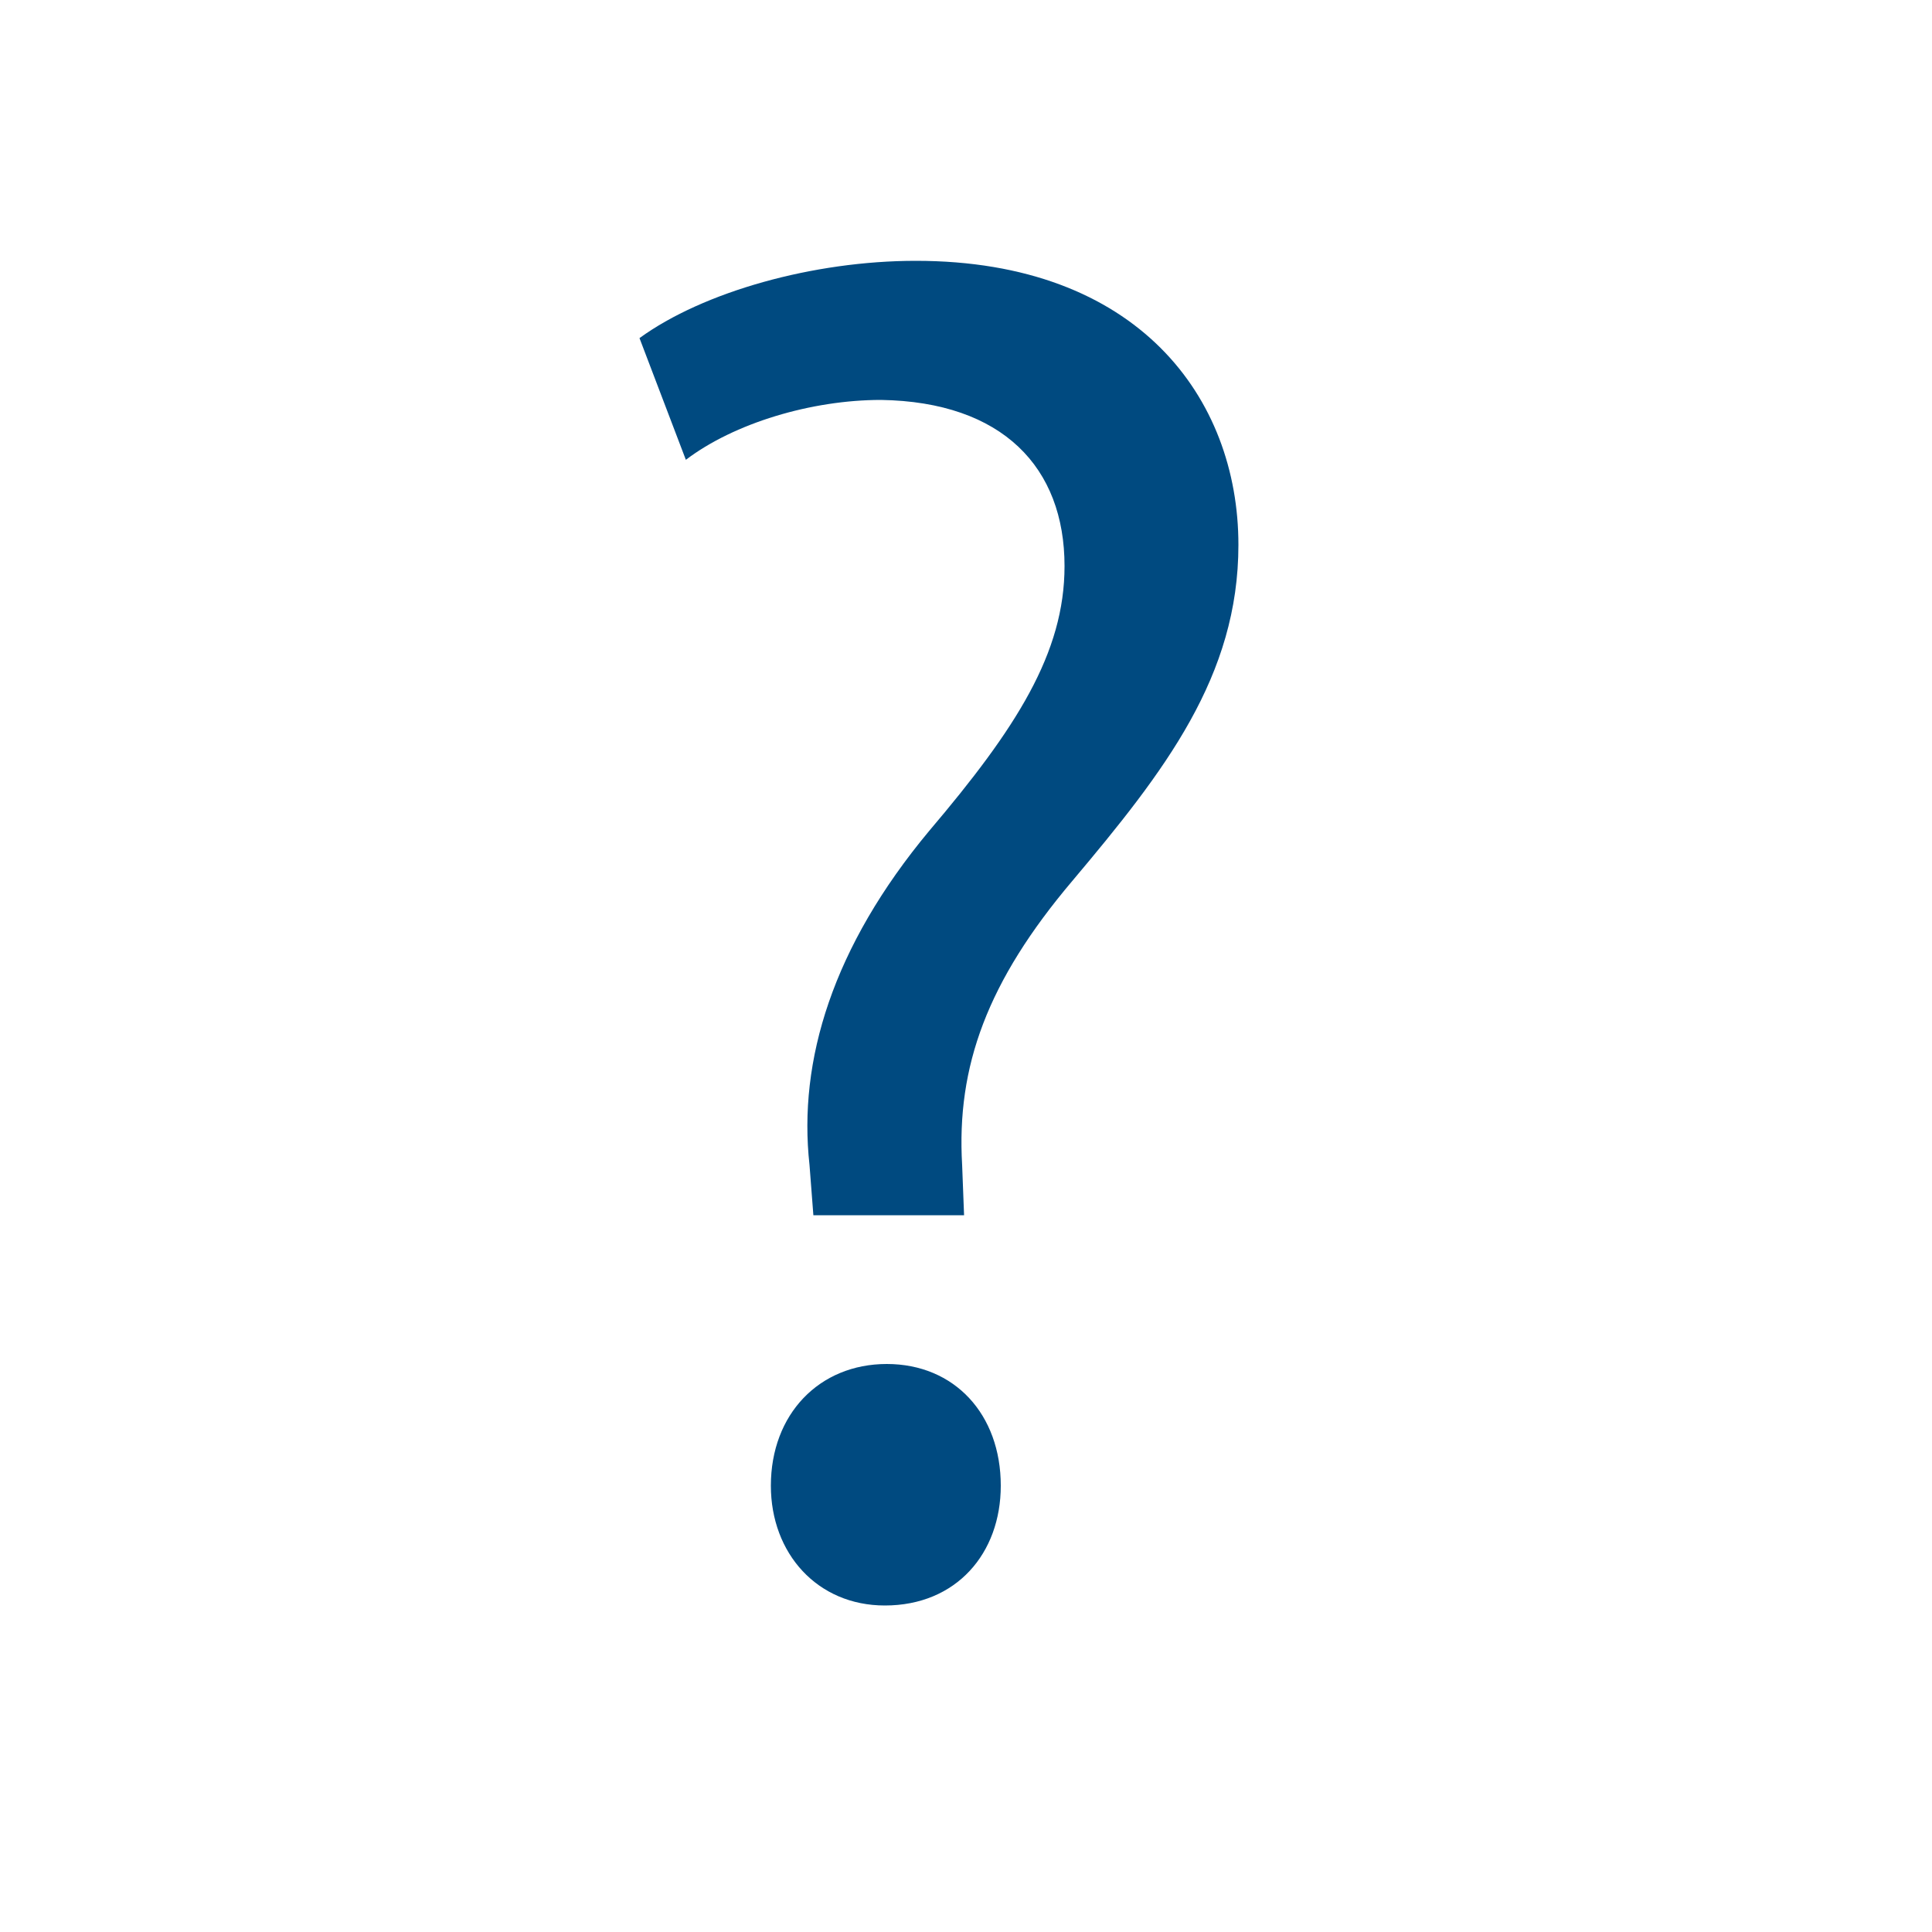 <?xml version="1.0" encoding="utf-8"?>
<!-- Generator: Adobe Illustrator 19.0.0, SVG Export Plug-In . SVG Version: 6.00 Build 0)  -->
<!DOCTYPE svg PUBLIC "-//W3C//DTD SVG 1.1//EN" "http://www.w3.org/Graphics/SVG/1.1/DTD/svg11.dtd">
<svg version="1.1" id="Layer_1" xmlns="http://www.w3.org/2000/svg" xmlns:xlink="http://www.w3.org/1999/xlink" x="0px" y="0px"
	 viewBox="0 0 100 100" style="enable-background:new 0 0 100 100;" xml:space="preserve">
<style type="text/css">
	.st0{fill:#004A80;}
</style>
<g>
	<path class="st0" d="M42.1,62.9l-0.2-2.6C41.3,54.9,43.1,49,48.1,43c4.5-5.3,7-9.2,7-13.7c0-5.1-3.2-8.5-9.5-8.6
		c-3.6,0-7.6,1.2-10.1,3.1l-2.4-6.3c3.3-2.4,9-4,14.3-4c11.5,0,16.7,7.1,16.7,14.7c0,6.8-3.8,11.7-8.6,17.4c-4.4,5.2-6,9.6-5.7,14.7
		l0.1,2.6H42.1z M39.9,76.9c0-3.7,2.5-6.3,6-6.3c3.5,0,5.9,2.6,5.9,6.3c0,3.5-2.3,6.2-6,6.2C42.3,83.1,39.9,80.4,39.9,76.9z"/>
</g>
</svg>

